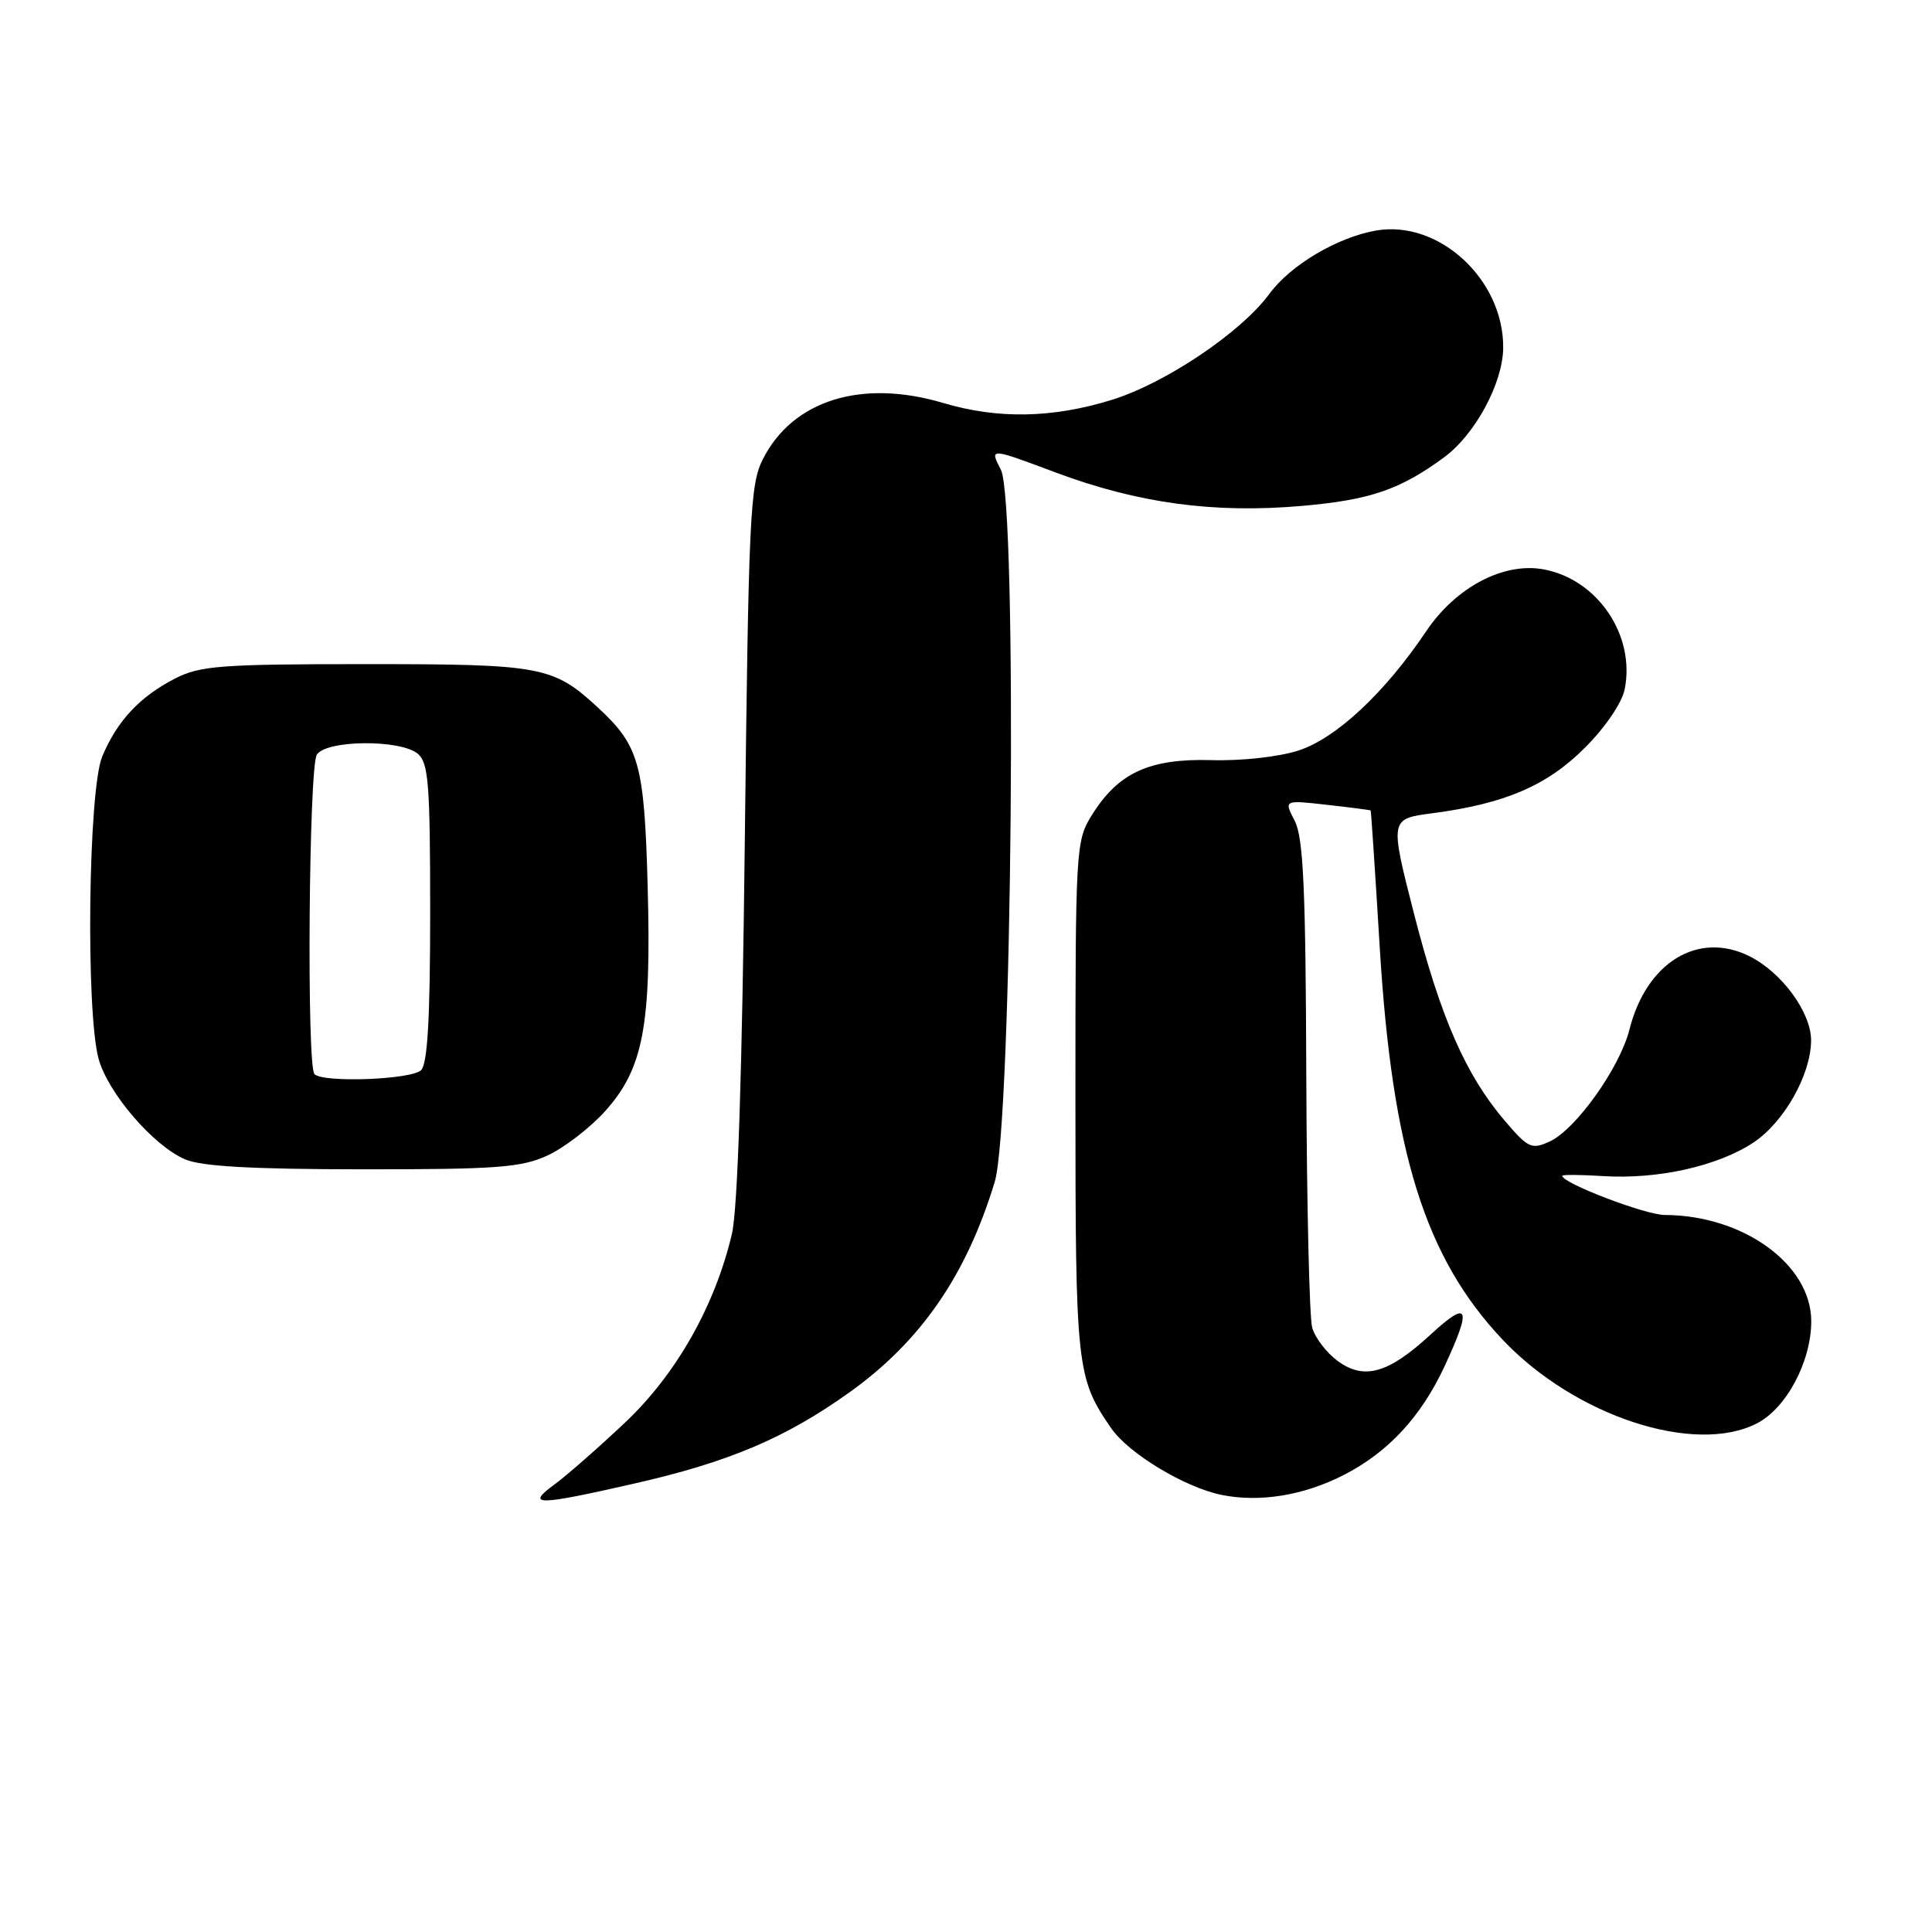 <?xml version="1.0" encoding="UTF-8" standalone="no"?>
<!DOCTYPE svg PUBLIC "-//W3C//DTD SVG 1.1//EN" "http://www.w3.org/Graphics/SVG/1.1/DTD/svg11.dtd" >
<svg xmlns="http://www.w3.org/2000/svg" xmlns:xlink="http://www.w3.org/1999/xlink" version="1.1" viewBox="0 0 256 256">
 <g >
 <path fill="currentColor"
d=" M 84.00 196.59 C 96.53 193.75 104.06 190.56 112.52 184.52 C 121.99 177.77 128.06 168.98 131.81 156.59 C 134.12 148.93 134.84 66.52 132.62 62.24 C 131.11 59.32 131.11 59.32 139.81 62.58 C 150.78 66.69 160.84 68.06 172.58 67.03 C 181.55 66.24 185.53 64.88 191.35 60.60 C 195.45 57.58 199.11 50.82 199.18 46.15 C 199.30 37.08 190.67 29.09 182.32 30.55 C 177.17 31.46 171.00 35.12 168.18 38.96 C 164.43 44.06 154.40 50.80 147.30 52.99 C 139.44 55.42 132.21 55.55 124.96 53.39 C 114.16 50.19 105.06 53.02 101.09 60.83 C 99.38 64.21 99.19 68.28 98.69 111.50 C 98.34 142.09 97.75 160.25 96.98 163.50 C 94.74 173.04 89.60 182.11 82.80 188.52 C 79.31 191.81 75.12 195.49 73.48 196.69 C 69.61 199.54 71.09 199.53 84.00 196.59 Z  M 178.00 195.47 C 183.93 192.45 188.30 187.74 191.43 181.00 C 195.07 173.16 194.62 172.17 189.56 176.84 C 183.94 182.02 180.71 182.92 177.19 180.29 C 175.74 179.21 174.24 177.24 173.87 175.91 C 173.50 174.58 173.15 159.55 173.09 142.50 C 173.01 117.67 172.70 110.95 171.55 108.75 C 170.12 106.00 170.12 106.00 175.81 106.64 C 178.94 106.99 181.55 107.33 181.62 107.39 C 181.68 107.45 182.22 115.60 182.82 125.50 C 184.47 152.72 188.84 166.66 199.11 177.52 C 208.69 187.65 224.57 192.86 232.83 188.59 C 236.72 186.57 240.00 180.40 240.00 175.07 C 240.00 167.55 231.00 161.02 220.57 160.99 C 218.02 160.98 207.00 156.77 207.00 155.80 C 207.00 155.63 209.46 155.65 212.46 155.84 C 219.68 156.29 227.60 154.52 232.33 151.40 C 236.38 148.72 239.94 142.43 239.98 137.90 C 240.01 134.16 236.08 128.80 231.74 126.67 C 224.97 123.35 218.15 127.54 215.91 136.42 C 214.63 141.49 208.79 149.68 205.33 151.26 C 202.94 152.35 202.49 152.14 199.36 148.47 C 194.21 142.42 190.90 134.87 187.36 121.06 C 184.15 108.50 184.15 108.50 189.79 107.76 C 199.41 106.50 205.00 104.10 210.02 99.07 C 212.71 96.38 214.92 93.13 215.28 91.33 C 216.71 84.20 211.71 76.79 204.57 75.45 C 199.27 74.45 192.91 77.79 188.98 83.64 C 183.50 91.80 177.05 97.83 172.05 99.45 C 169.45 100.29 164.50 100.84 160.50 100.72 C 152.31 100.49 148.17 102.39 144.68 108.00 C 142.55 111.42 142.50 112.30 142.50 145.50 C 142.50 181.26 142.64 182.57 147.24 189.25 C 149.55 192.60 157.02 197.11 161.90 198.09 C 166.93 199.10 172.72 198.16 178.00 195.47 Z  M 72.50 153.13 C 74.70 152.13 78.14 149.49 80.16 147.26 C 85.25 141.61 86.32 135.94 85.82 117.45 C 85.38 101.29 84.71 98.85 79.34 93.86 C 73.32 88.27 71.88 88.00 48.51 88.00 C 29.26 88.00 26.52 88.21 23.21 89.90 C 18.52 92.31 15.52 95.52 13.55 100.23 C 11.69 104.67 11.35 134.10 13.07 140.32 C 14.33 144.85 20.28 151.77 24.50 153.61 C 26.65 154.55 33.33 154.93 48.00 154.94 C 65.72 154.95 69.04 154.71 72.50 153.13 Z  M 41.67 142.33 C 40.62 141.29 40.92 101.68 41.98 100.00 C 43.22 98.04 53.03 97.95 55.35 99.87 C 56.78 101.06 57.00 103.84 57.00 120.92 C 57.00 134.89 56.65 140.95 55.80 141.80 C 54.54 143.06 42.83 143.50 41.67 142.33 Z "/>
</g>
</svg>